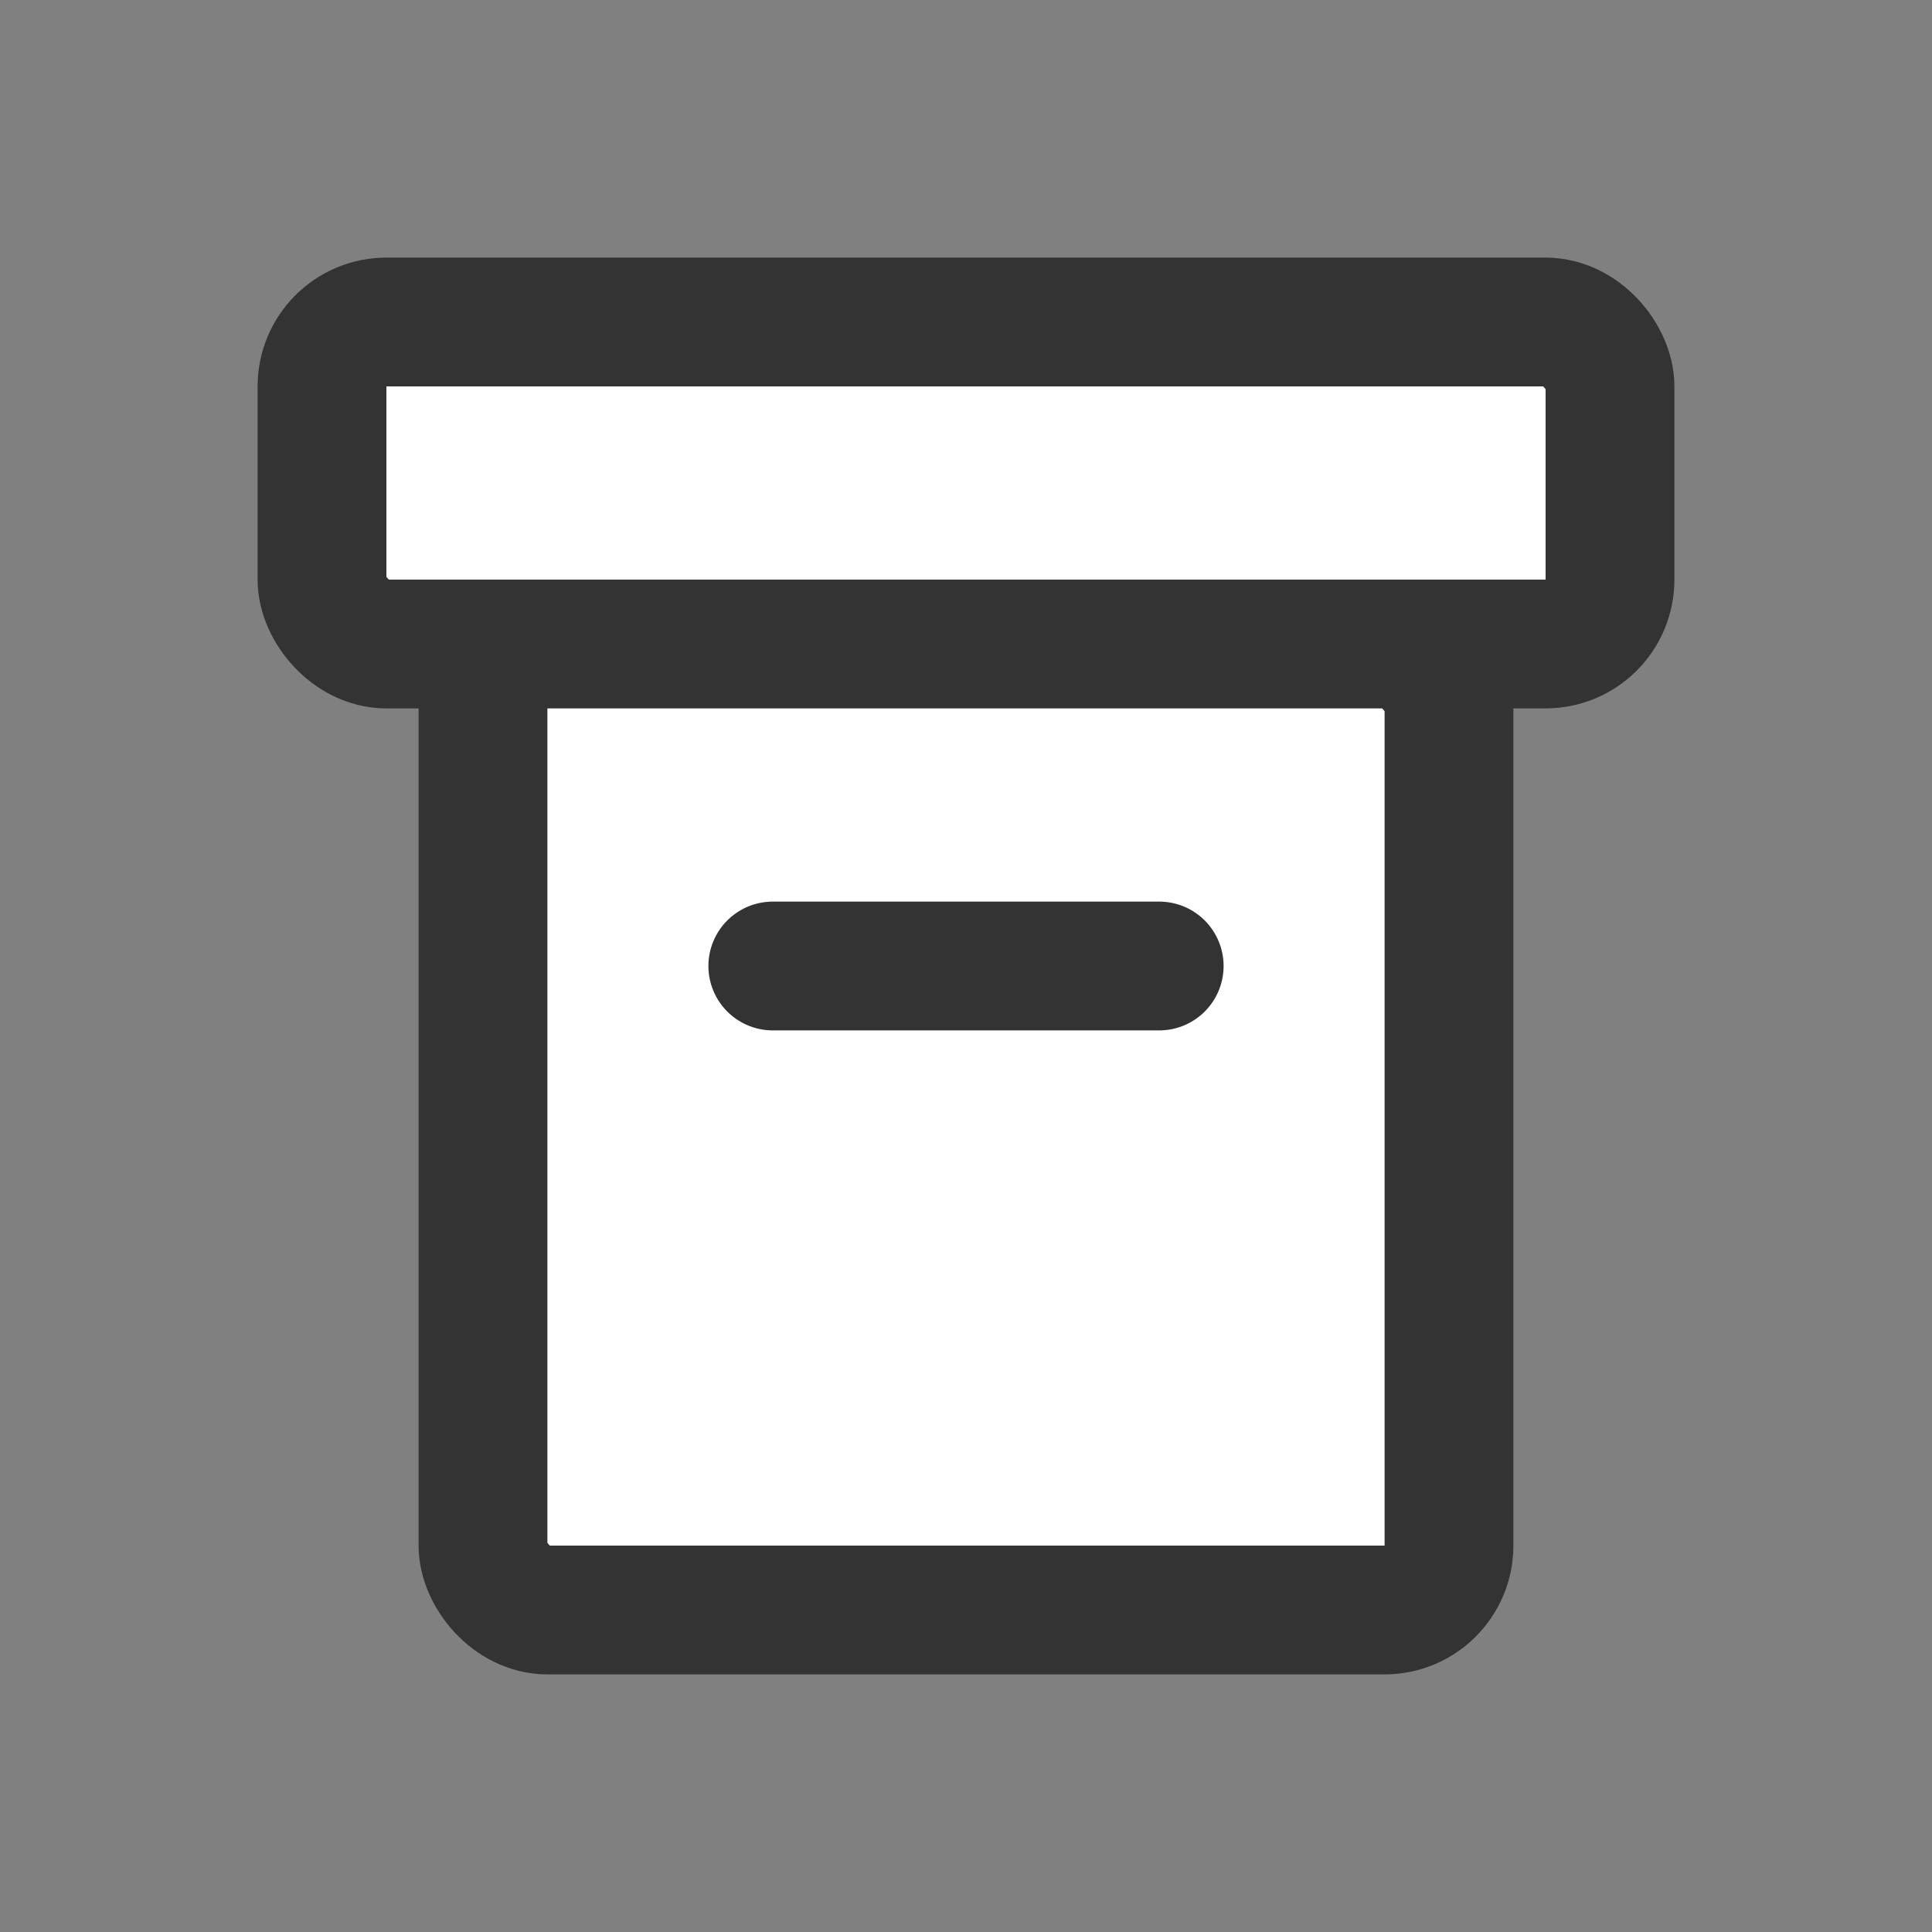 <svg viewBox="0 0 30 30" xmlns="http://www.w3.org/2000/svg">
  <rect x="0" y="0" width="30" height="30" fill="#808080" stroke="none"/>
  <!-- <rect
    x="0"
    y="0"
    width="30"
    height="30"
    fill="#ff000033"
  ></rect> -->

  <rect
    x="5"
    y="5"
    width="20"
    height="5"
    fill="#ffffff00"
    stroke-width="2px"
    stroke="#333333"
    rx="1"
  ></rect>

  <rect
    x="7.5"
    y="10"
    width="15"
    height="15"
    fill="#ffffff00"
    stroke-width="2px"
    stroke="#333333"
    rx="1"
  ></rect>

  <line
    x1="12"
    y1="15"
    x2="18"
    y2="15"
    stroke-width="2px"
    stroke="#333333"
    stroke-linecap="round"
  />
</svg>
